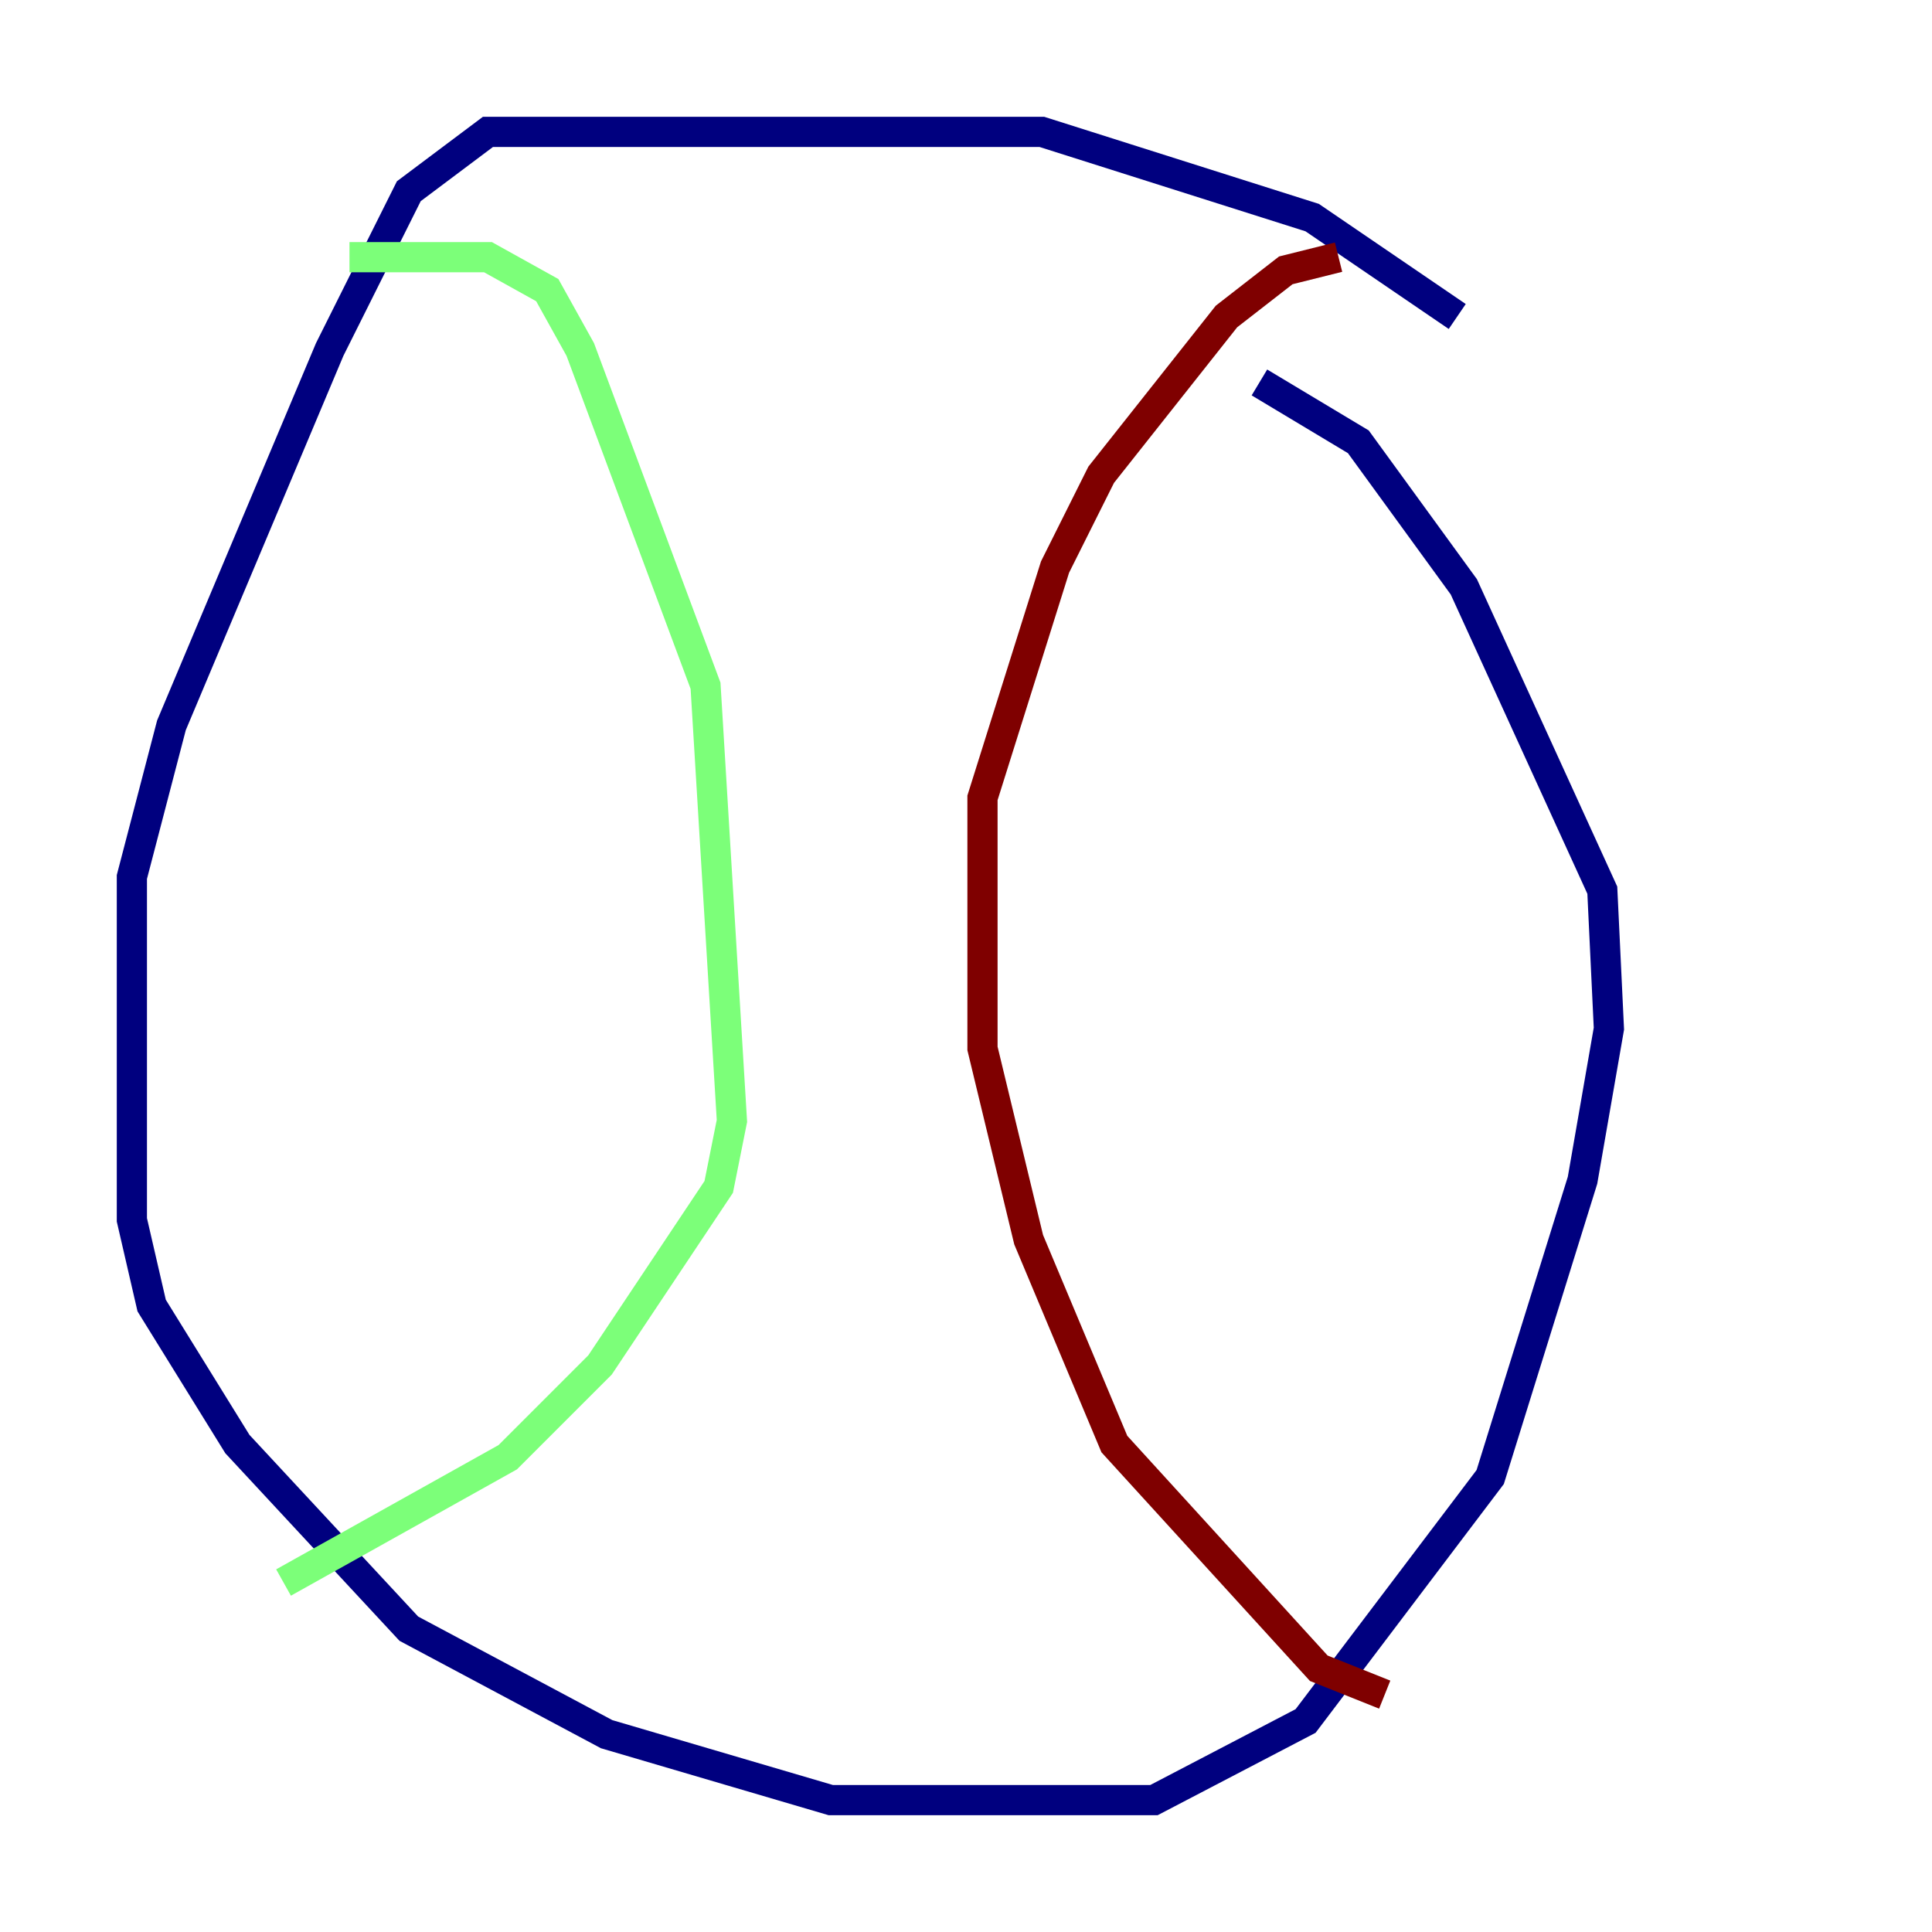 <?xml version="1.0" encoding="utf-8" ?>
<svg baseProfile="tiny" height="128" version="1.2" viewBox="0,0,128,128" width="128" xmlns="http://www.w3.org/2000/svg" xmlns:ev="http://www.w3.org/2001/xml-events" xmlns:xlink="http://www.w3.org/1999/xlink"><defs /><polyline fill="none" points="96.546,20.969 86.935,14.416 69.024,8.737 32.328,8.737 27.085,12.669 21.843,23.154 11.358,48.055 8.737,58.102 8.737,80.819 10.048,86.498 15.727,95.672 27.085,107.904 40.191,114.894 55.044,119.263 76.451,119.263 86.498,114.02 98.73,97.857 104.846,78.198 106.594,68.15 106.157,58.976 96.983,38.88 89.993,29.27 83.44,25.338" stroke="#00007f" stroke-width="2" /><polyline fill="none" points="23.154,17.038 32.328,17.038 36.259,19.222 38.444,23.154 46.744,45.433 48.492,74.266 47.618,78.635 39.754,90.43 33.638,96.546 18.785,104.846" stroke="#7cff79" stroke-width="2" /><polyline fill="none" points="88.683,17.038 85.188,17.911 81.256,20.969 72.956,31.454 69.898,37.57 65.092,52.86 65.092,69.461 68.15,82.13 73.829,95.672 87.372,110.526 91.741,112.273" stroke="#7f0000" stroke-width="2" /></svg>
